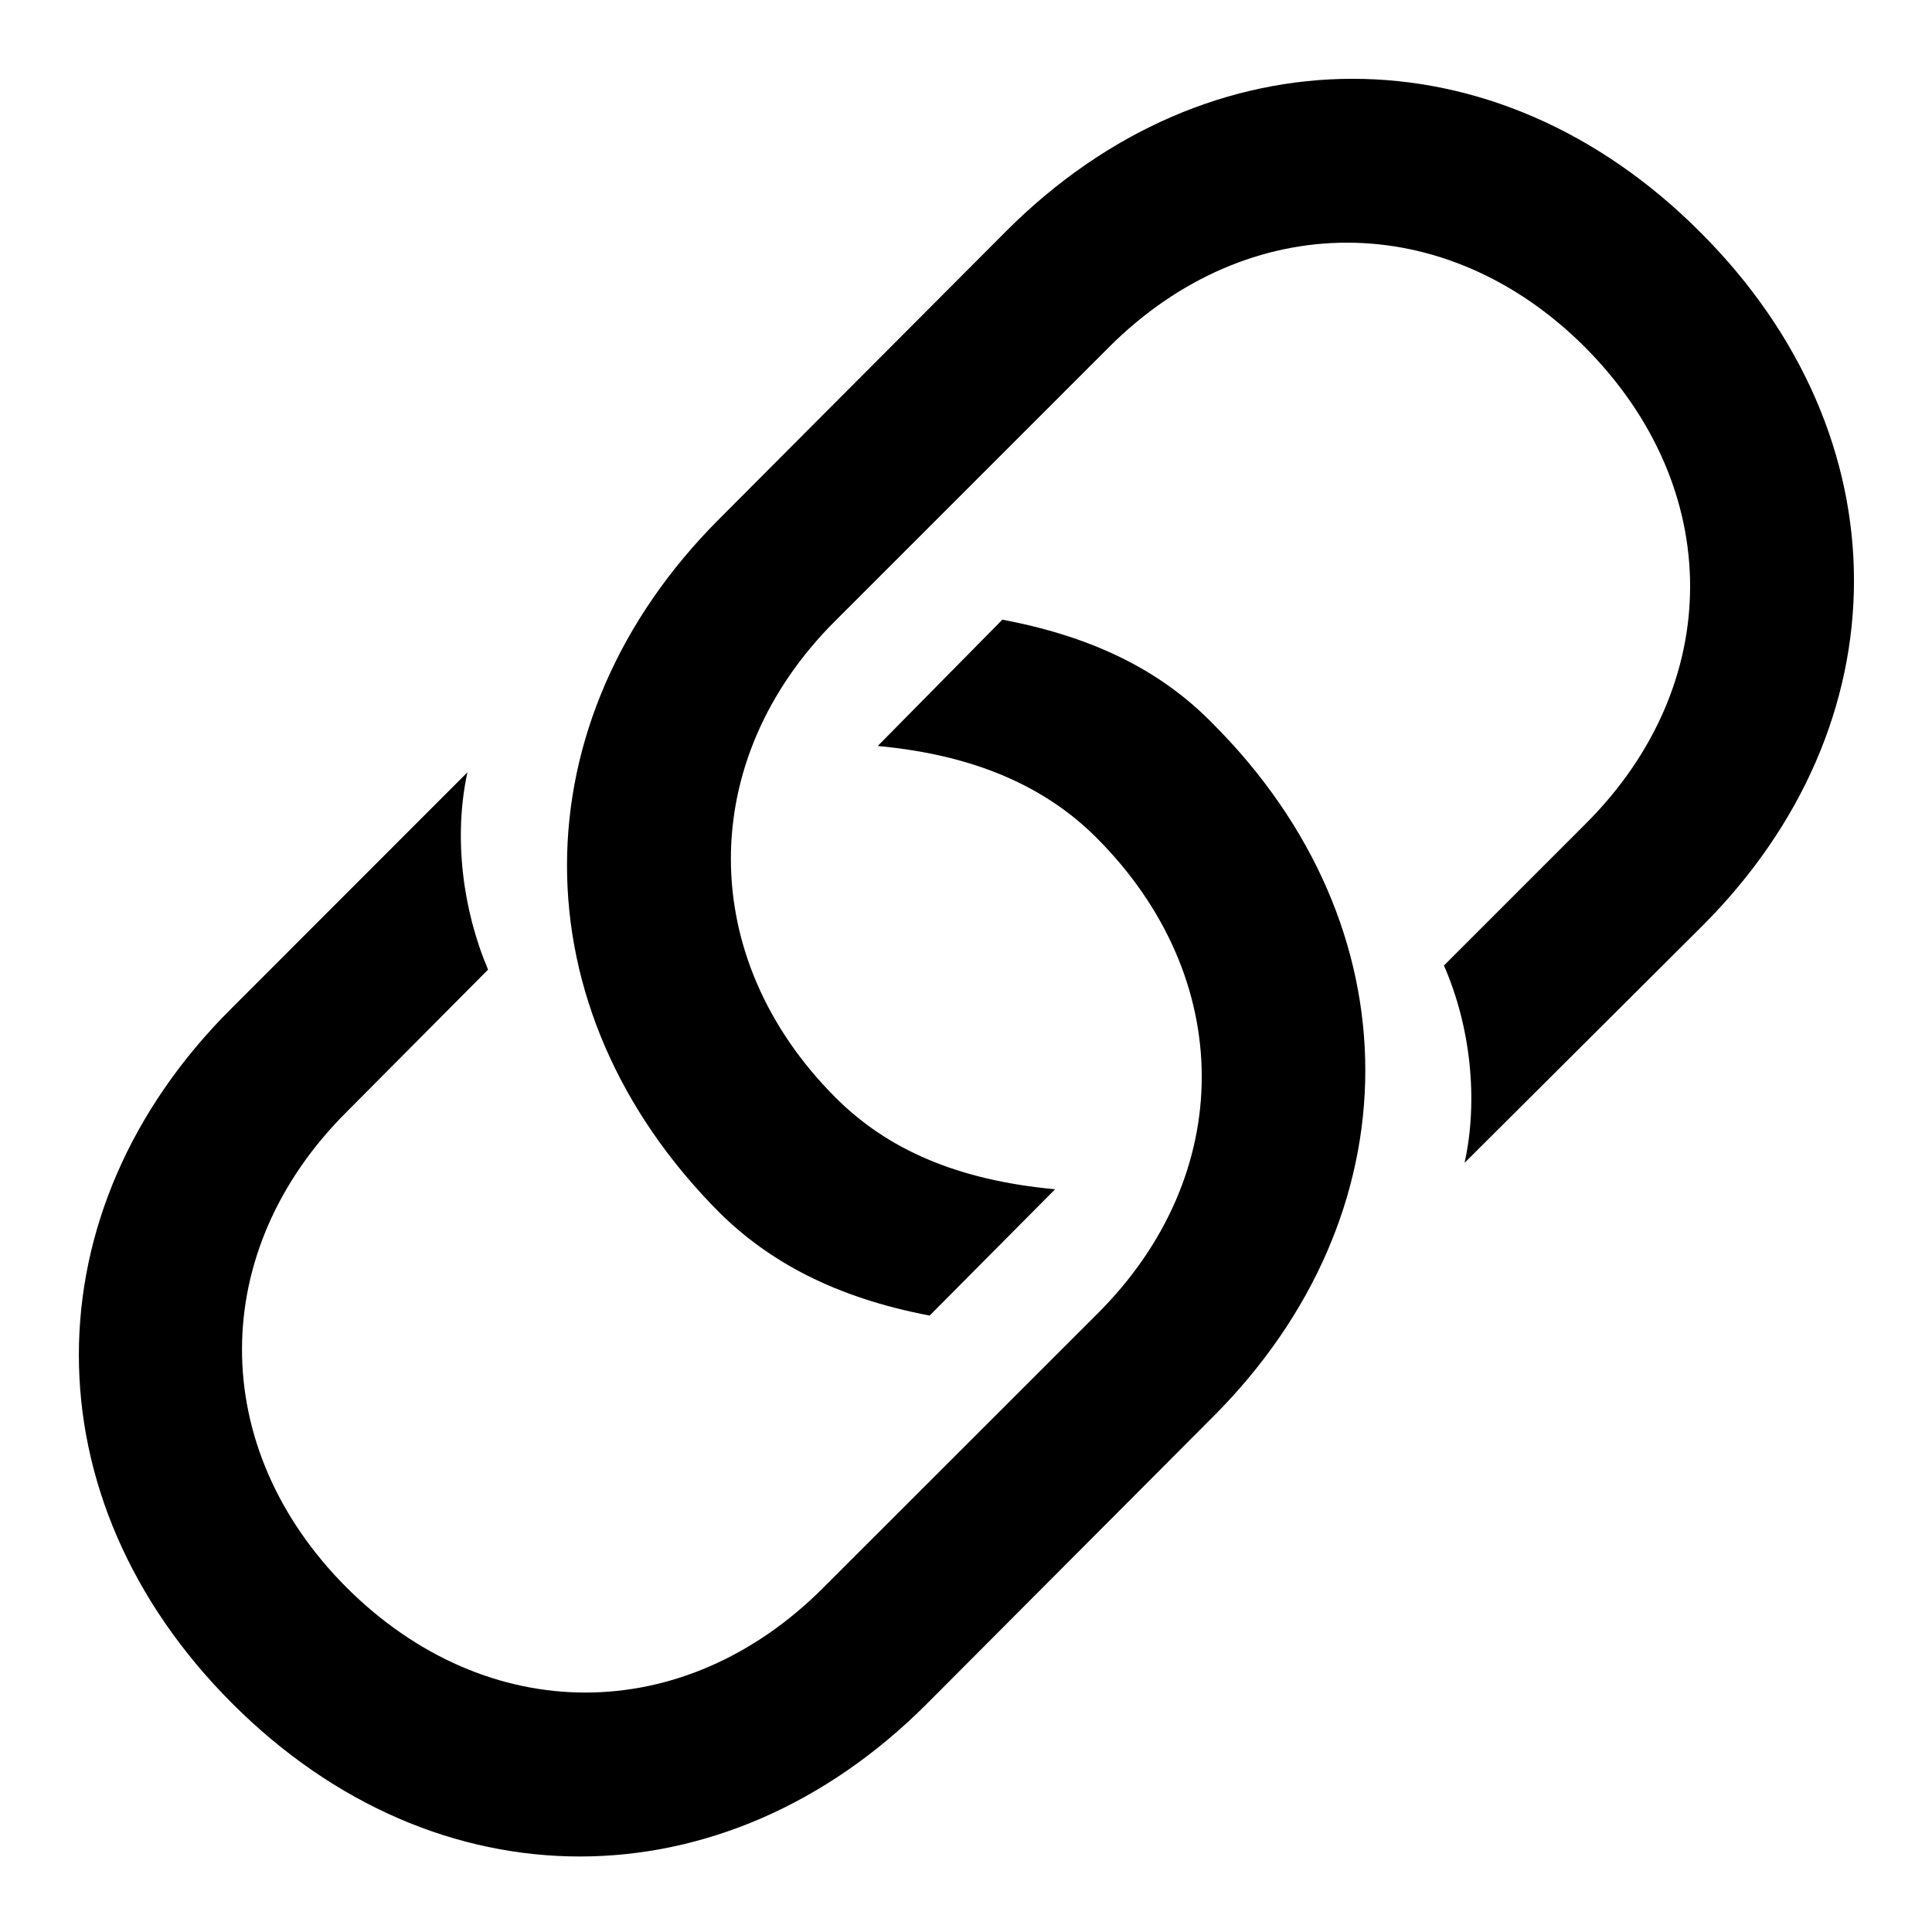 <svg viewBox="0 0 16 16" class="link" style="width: 16px; height: 16px; display: block; flex-shrink: 0;"><path d="M7.699 10.895L8.738 9.849C7.918 9.773 7.344 9.514 6.92 9.09C5.765 7.935 5.765 6.294 6.913 5.146L9.183 2.876C10.338 1.721 11.972 1.721 13.127 2.876C14.289 4.045 14.282 5.672 13.134 6.82L11.958 7.996C12.177 8.495 12.245 9.104 12.129 9.63L14.091 7.675C15.773 6 15.779 3.621 14.084 1.926C12.389 0.224 10.01 0.237 8.335 1.912L5.956 4.298C4.281 5.973 4.268 8.352 5.963 10.047C6.366 10.443 6.906 10.744 7.699 10.895ZM8.301 5.132L7.269 6.178C8.082 6.253 8.663 6.52 9.08 6.937C10.242 8.099 10.242 9.732 9.087 10.881L6.817 13.15C5.662 14.306 4.035 14.306 2.873 13.15C1.711 11.988 1.718 10.354 2.873 9.206L4.042 8.03C3.83 7.531 3.755 6.93 3.871 6.396L1.916 8.352C0.234 10.026 0.228 12.412 1.923 14.107C3.618 15.803 5.997 15.789 7.672 14.114L10.044 11.735C11.726 10.054 11.732 7.675 10.037 5.986C9.641 5.583 9.101 5.282 8.301 5.132Z"></path></svg>